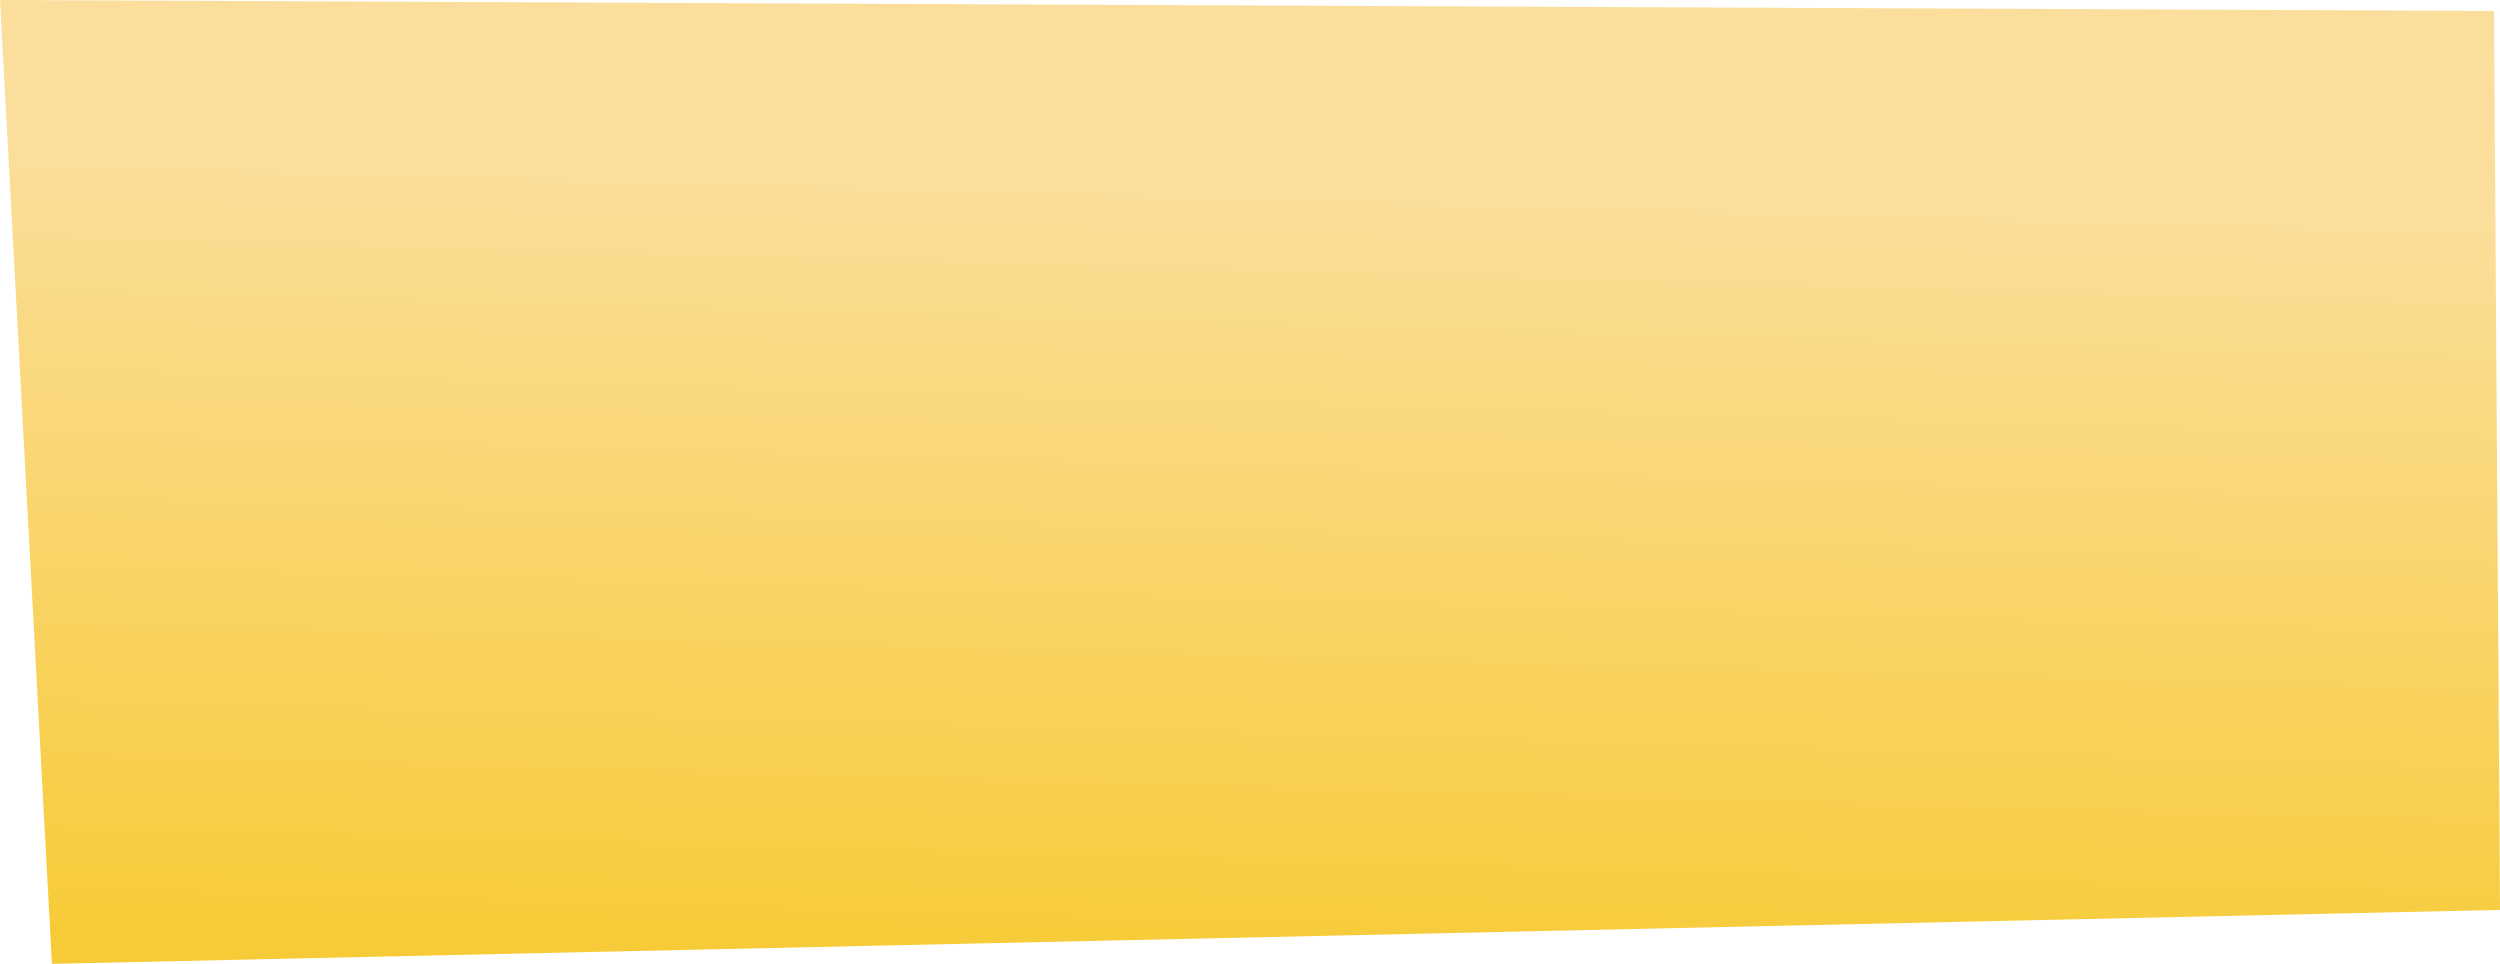 <?xml version="1.0" encoding="UTF-8" standalone="no"?>
<svg xmlns:xlink="http://www.w3.org/1999/xlink" height="48.25px" width="125.15px" xmlns="http://www.w3.org/2000/svg">
  <g transform="matrix(1, 0, 0, 1, 60.4, 25.55)">
    <path d="M64.45 -25.0 L64.75 20.0 -57.8 22.7 -60.4 -25.55 64.45 -25.0" fill="url(#gradient0)" fill-rule="evenodd" stroke="none"/>
  </g>
  <defs>
    <linearGradient gradientTransform="matrix(6.0E-4, -0.024, 0.029, 8.0E-4, 1.35, 3.2)" gradientUnits="userSpaceOnUse" id="gradient0" spreadMethod="pad" x1="-819.2" x2="819.2">
      <stop offset="0.0" stop-color="#f7cb37"/>
      <stop offset="1.0" stop-color="#fbde9b"/>
    </linearGradient>
  </defs>
</svg>
